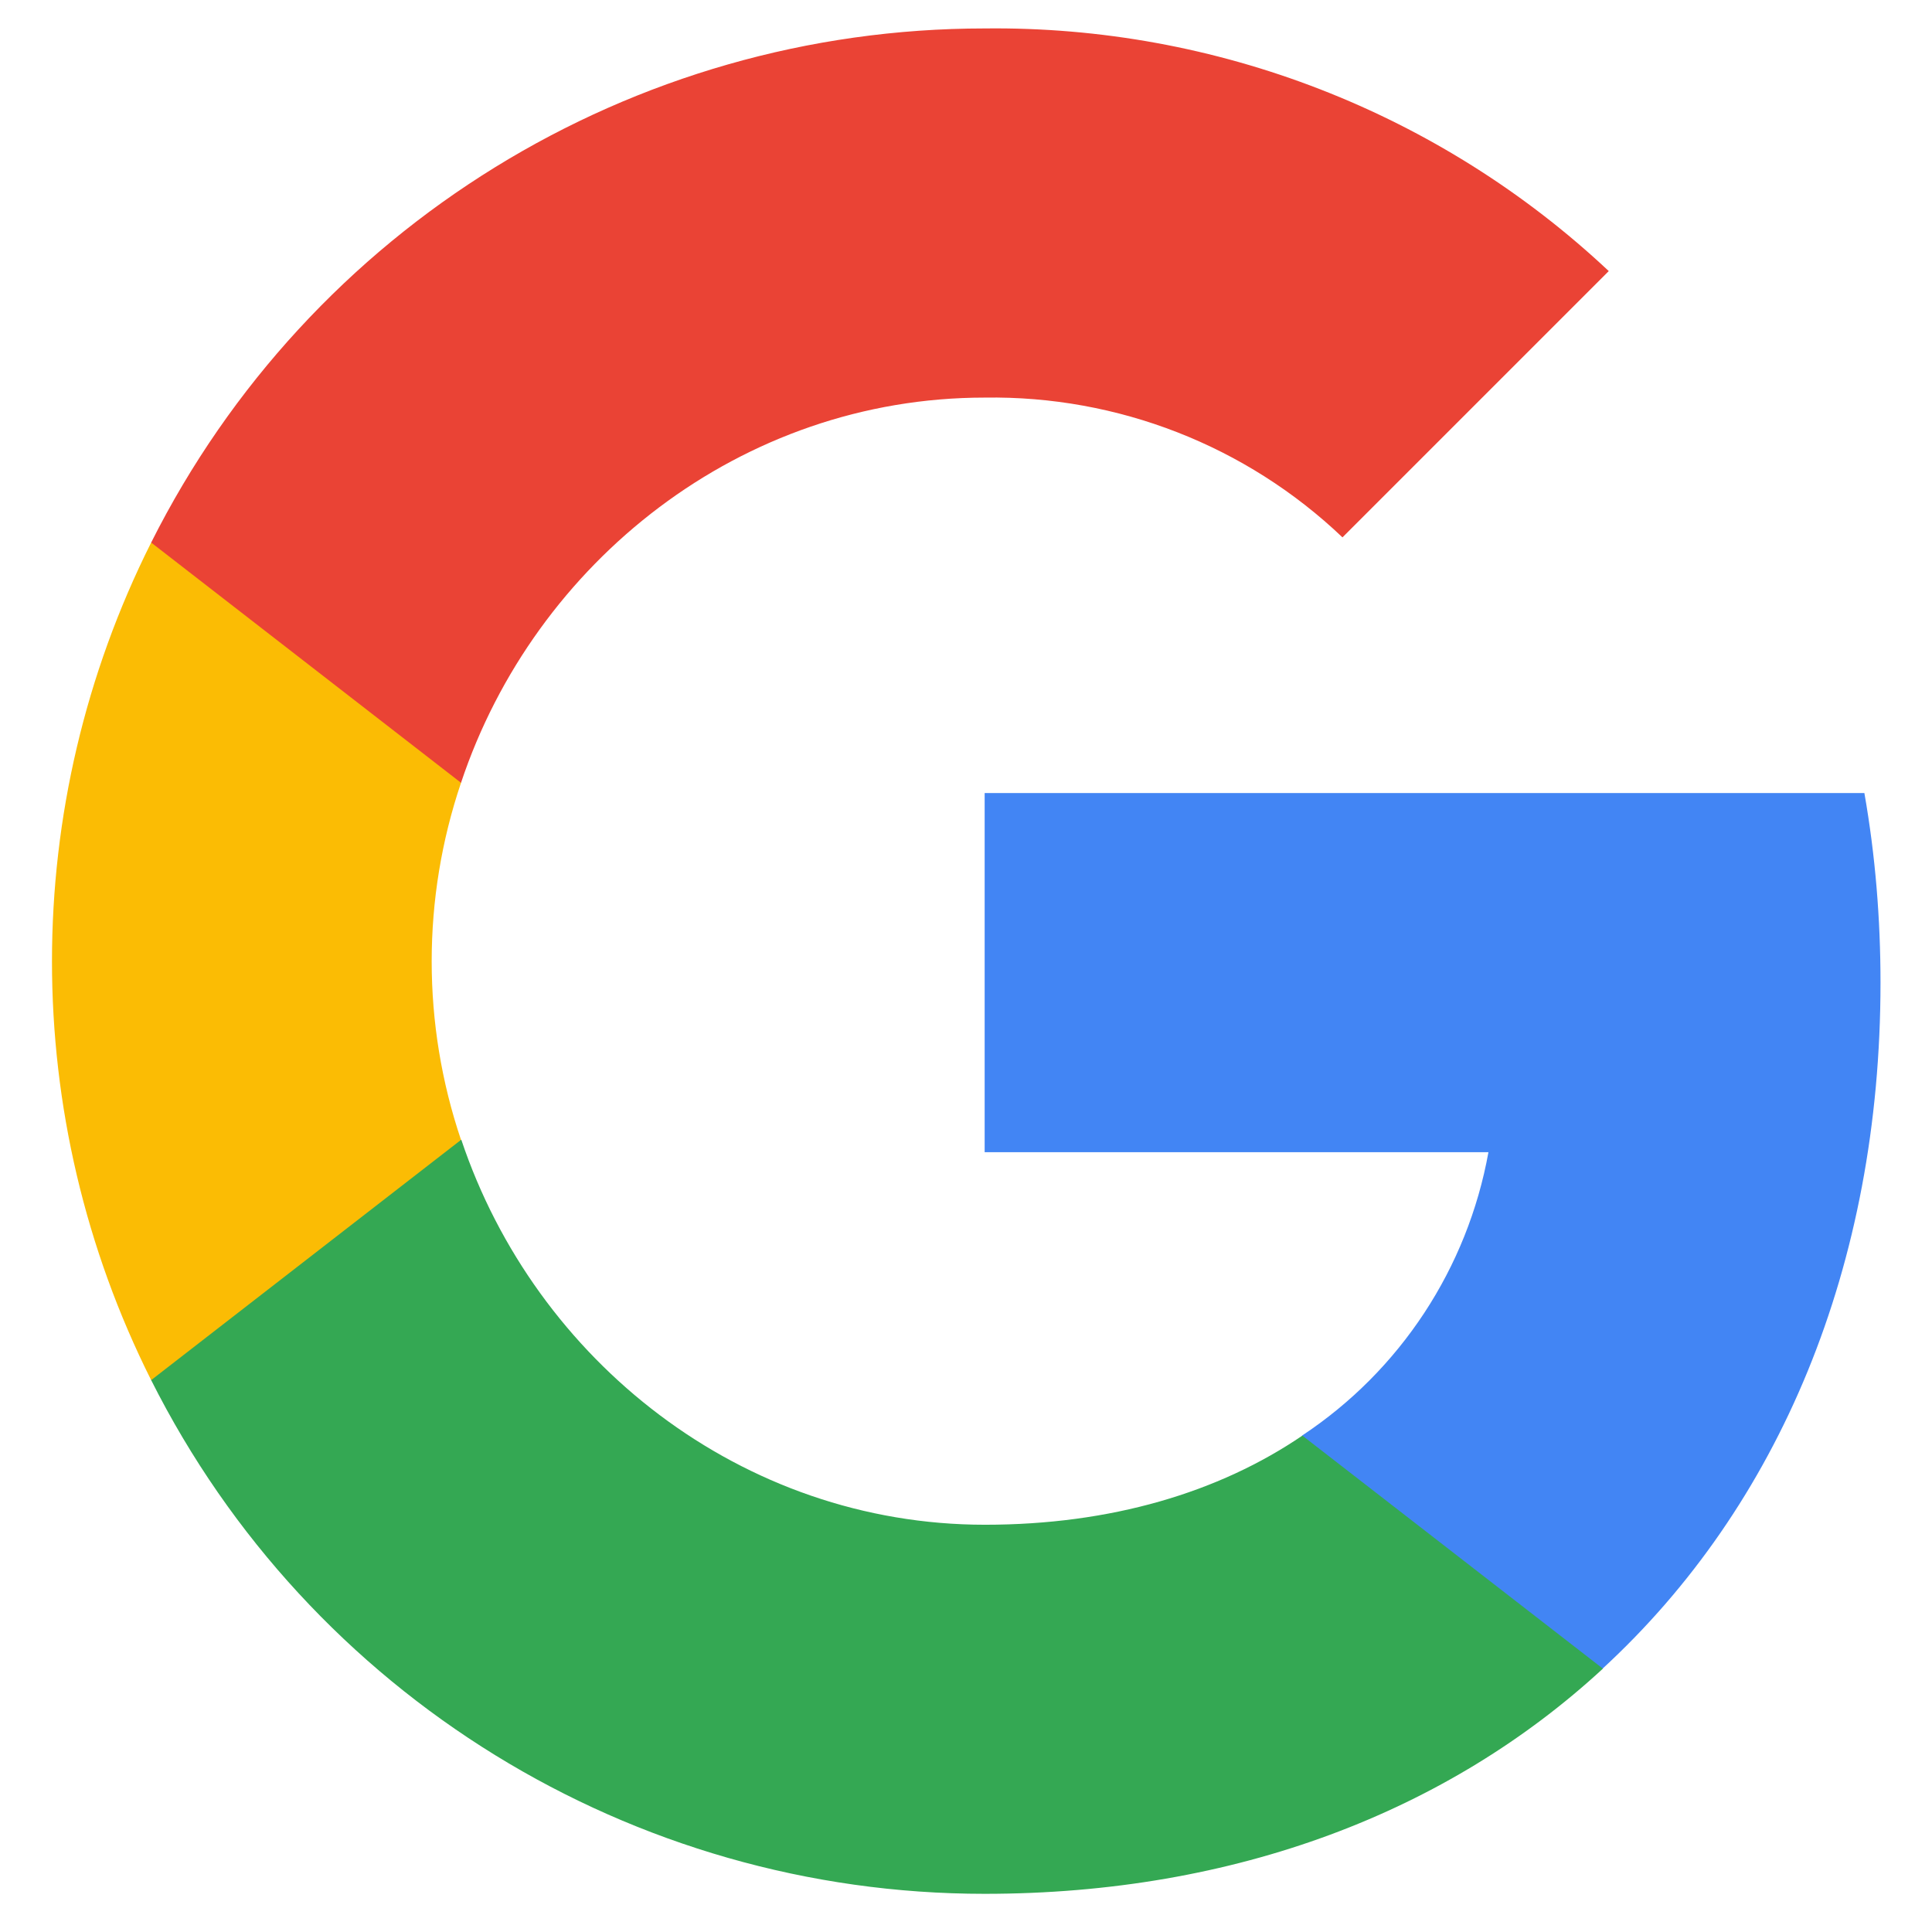 <svg width="29" height="29" viewBox="0 0 29 29" fill="none" xmlns="http://www.w3.org/2000/svg">
<g clip-path="url(#clip0_1_229)">
<path d="M28.227 14.749C28.227 13.797 28.15 12.84 27.985 11.904H14.78V17.295H22.342C22.028 19.034 21.02 20.572 19.544 21.549V25.047H24.055C26.704 22.609 28.227 19.008 28.227 14.749Z" fill="#4285F4"/>
<path d="M14.78 28.427C18.556 28.427 21.74 27.188 24.06 25.047L19.549 21.549C18.294 22.403 16.673 22.887 14.785 22.887C11.133 22.887 8.036 20.423 6.925 17.11H2.269V20.716C4.646 25.444 9.487 28.427 14.78 28.427V28.427Z" fill="#34A853"/>
<path d="M6.92 17.11C6.333 15.371 6.333 13.488 6.92 11.75V8.144H2.269C0.284 12.1 0.284 16.76 2.269 20.716L6.92 17.11V17.11Z" fill="#FBBC04"/>
<path d="M14.78 5.968C16.776 5.937 18.705 6.688 20.151 8.066L24.148 4.069C21.617 1.693 18.258 0.386 14.78 0.427C9.487 0.427 4.646 3.411 2.269 8.144L6.92 11.75C8.026 8.432 11.128 5.968 14.78 5.968V5.968Z" fill="#EA4335"/>
</g>
<defs>
<clipPath id="clip0_1_229">
<rect width="28" height="28" fill="white" transform="translate(0.5 0.426)"/>
</clipPath>
</defs>
</svg>
